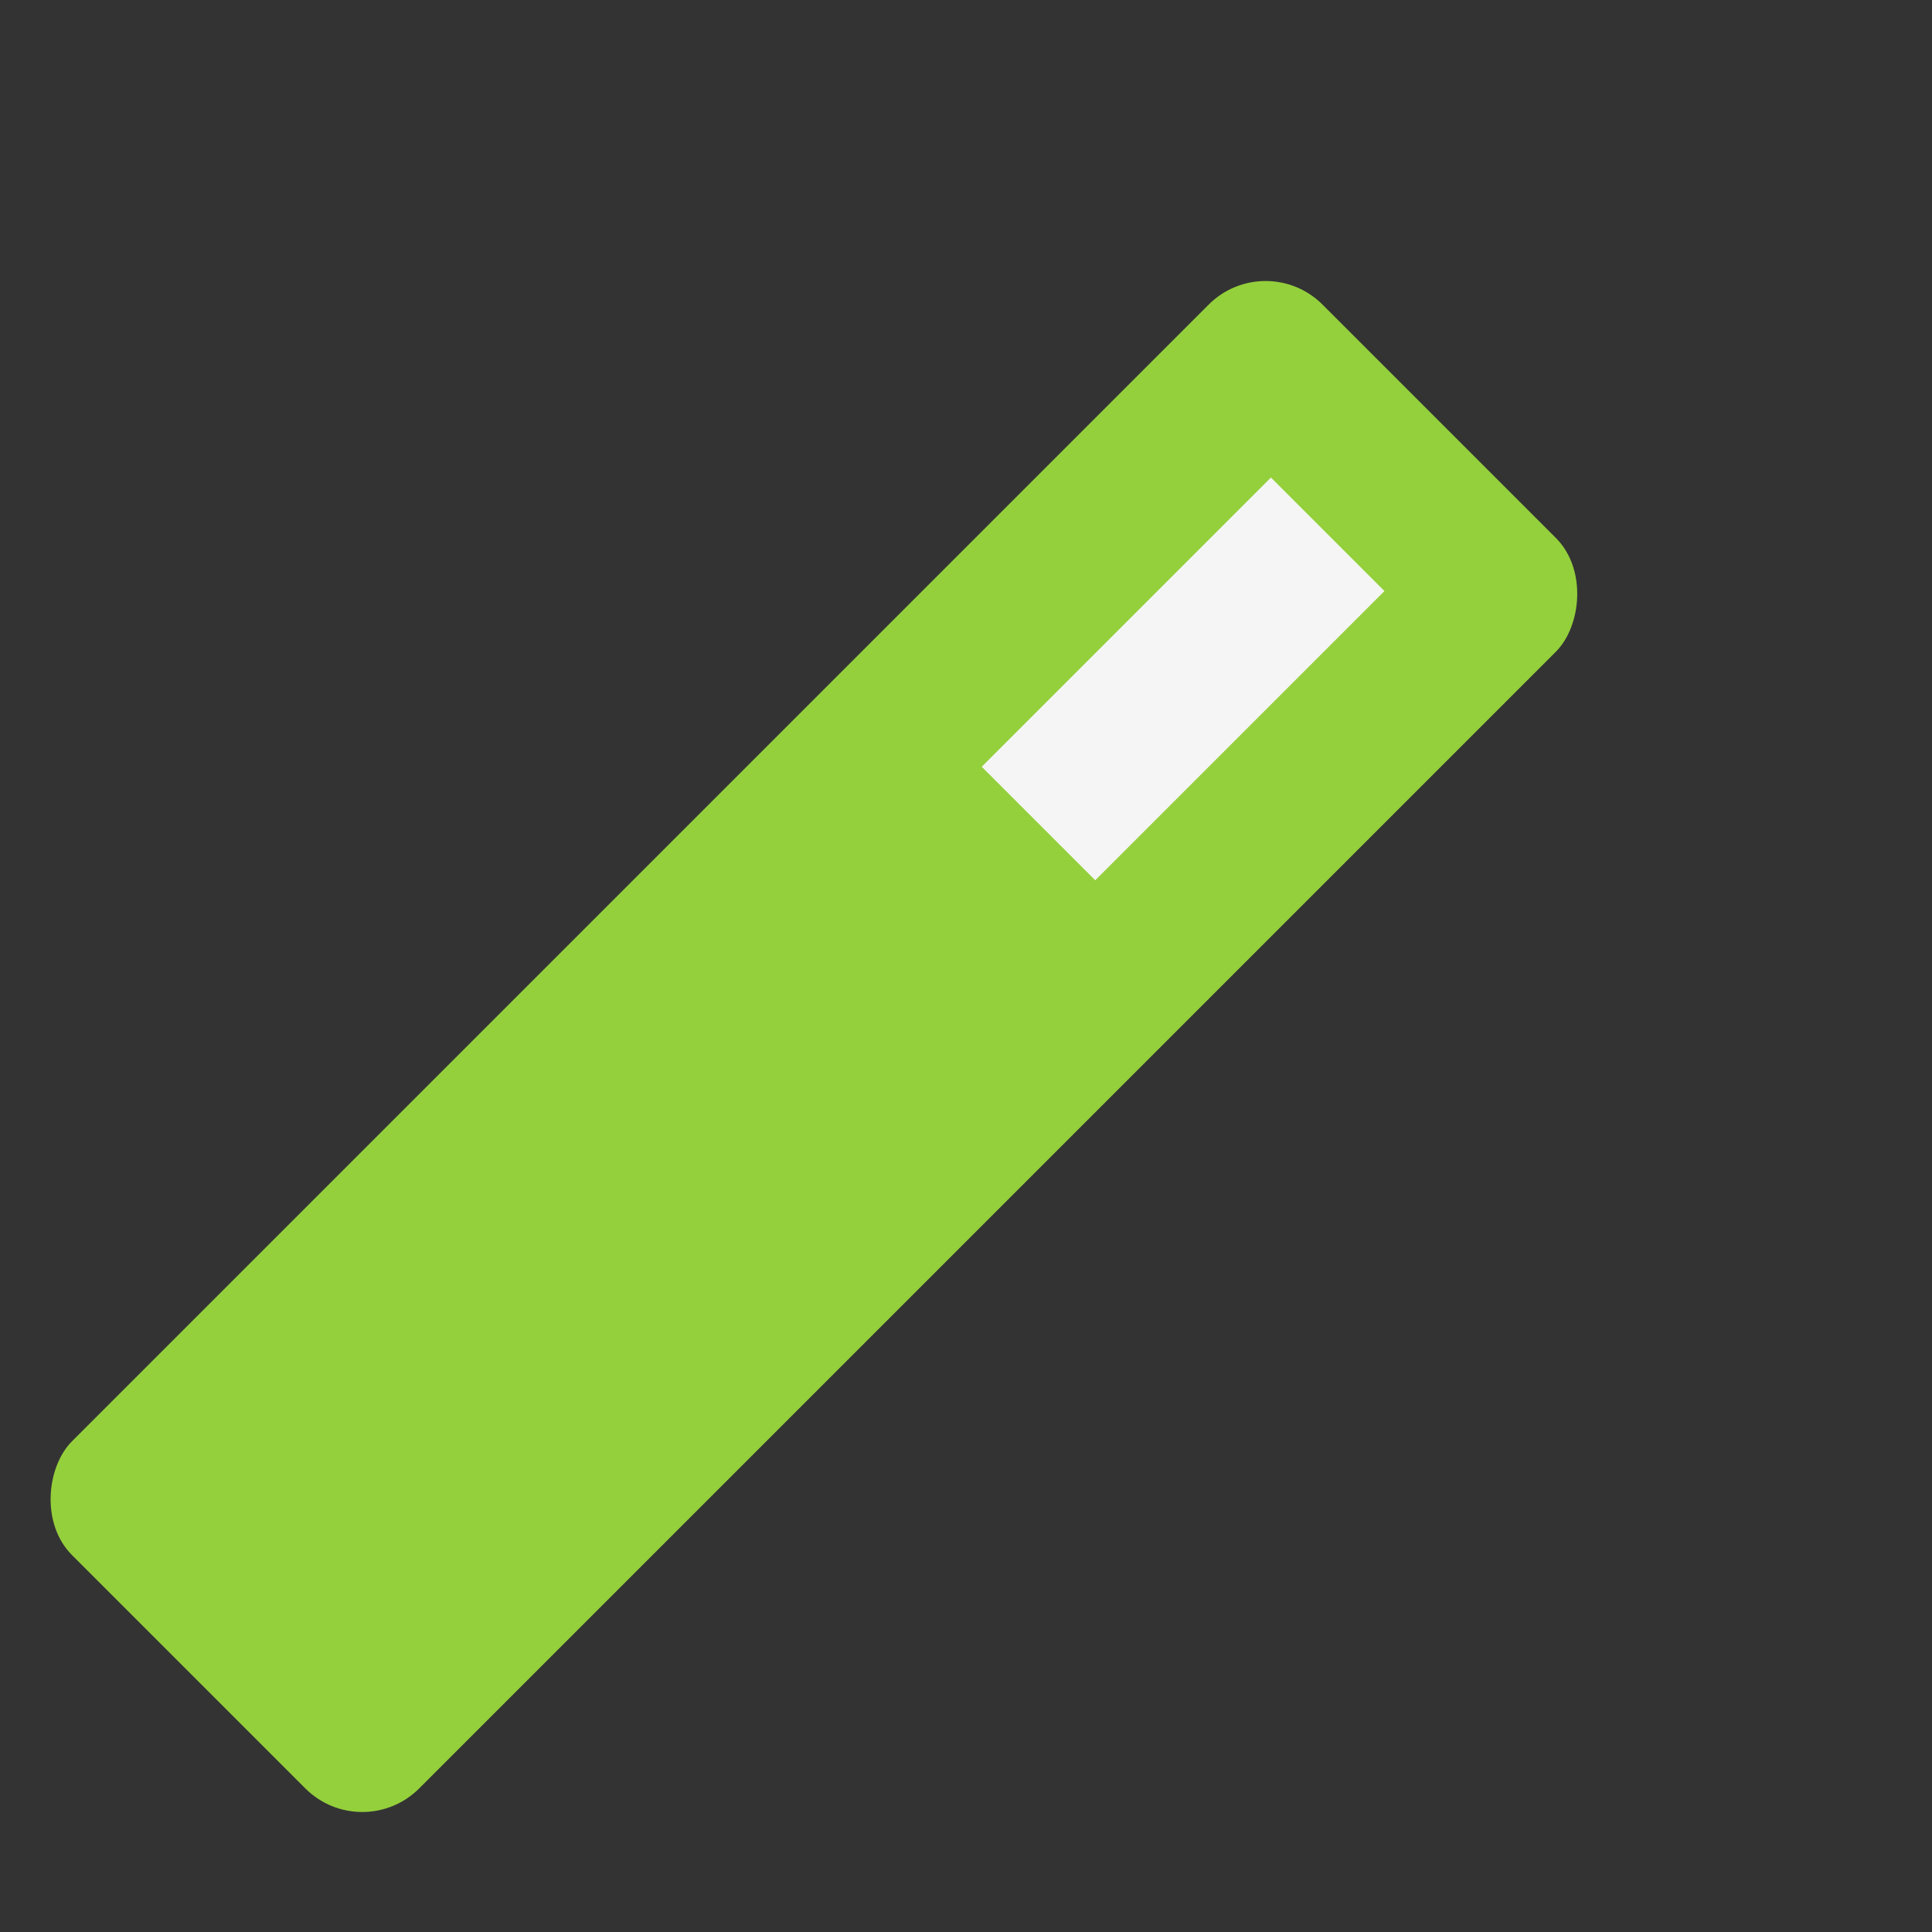 <svg width="100%" min-height="0" viewBox="0 0 72 72" fill="none"
    xmlns="http://www.w3.org/2000/svg">
    <rect x="0" y="0" width="72" height="72" fill="#333333" stroke="none"/>
    <g id="digital marketing">
        <rect id="b-1" x="51.159" y="36.18" width="6.25" height="6.25" fill="#D8EABE" />
        <rect id="b-2" x="60.103" y="27.18" width="5.932" height="5.932" fill="#D8EABE" />
        <rect id="b-3" x="63.069" y="39.305" width="5.932" height="5.932" fill="#D8EABE" />
        <g id="wand">
            <rect id="Rectangle 1" x="47.165" y="9.23" width="18.297" height="65.906" rx="3" transform="rotate(45 47.165 9.23)" fill="#94D03B" />
            <rect id="Rectangle 5" x="47.364" y="17.797" width="5.982" height="15.242" transform="rotate(45 47.364 17.797)" fill="#F5F5F5" />
        </g>
    </g>

    <defs>
        <style>
#wand {
        transform-box: fill-box;
        transform-origin: center;
        transform: rotate(-3deg);
        animation: wand 0.5s ease-in-out 3 alternate forwards;
      }

      @keyframes wand {
        0% {
          transform: rotate(-3deg);
        }
        100% {
          transform: rotate(3deg);
        }
      }

      #b-1 {
        opacity: 0;
        animation: flash 1s ease-in-out forwards;
      }

      #b-2 {
        opacity: 0;
        animation: flash 1s 0.2s ease-in-out forwards;
      }

      #b-3 {
        opacity: 0;
        animation: flash 1s 0.4s ease-in-out forwards;
      }

      @keyframes flash {
        0% {
          opacity: 0;
        }

        20% {
          opacity: 1;
        }

        40% {
          opacity: 0;
        }

        60% {
          opacity: 1;
        }

        80% {
          opacity: 0;
        }

        100% {
          opacity: 1;
        }
      }
        </style>
    </defs>
</svg>